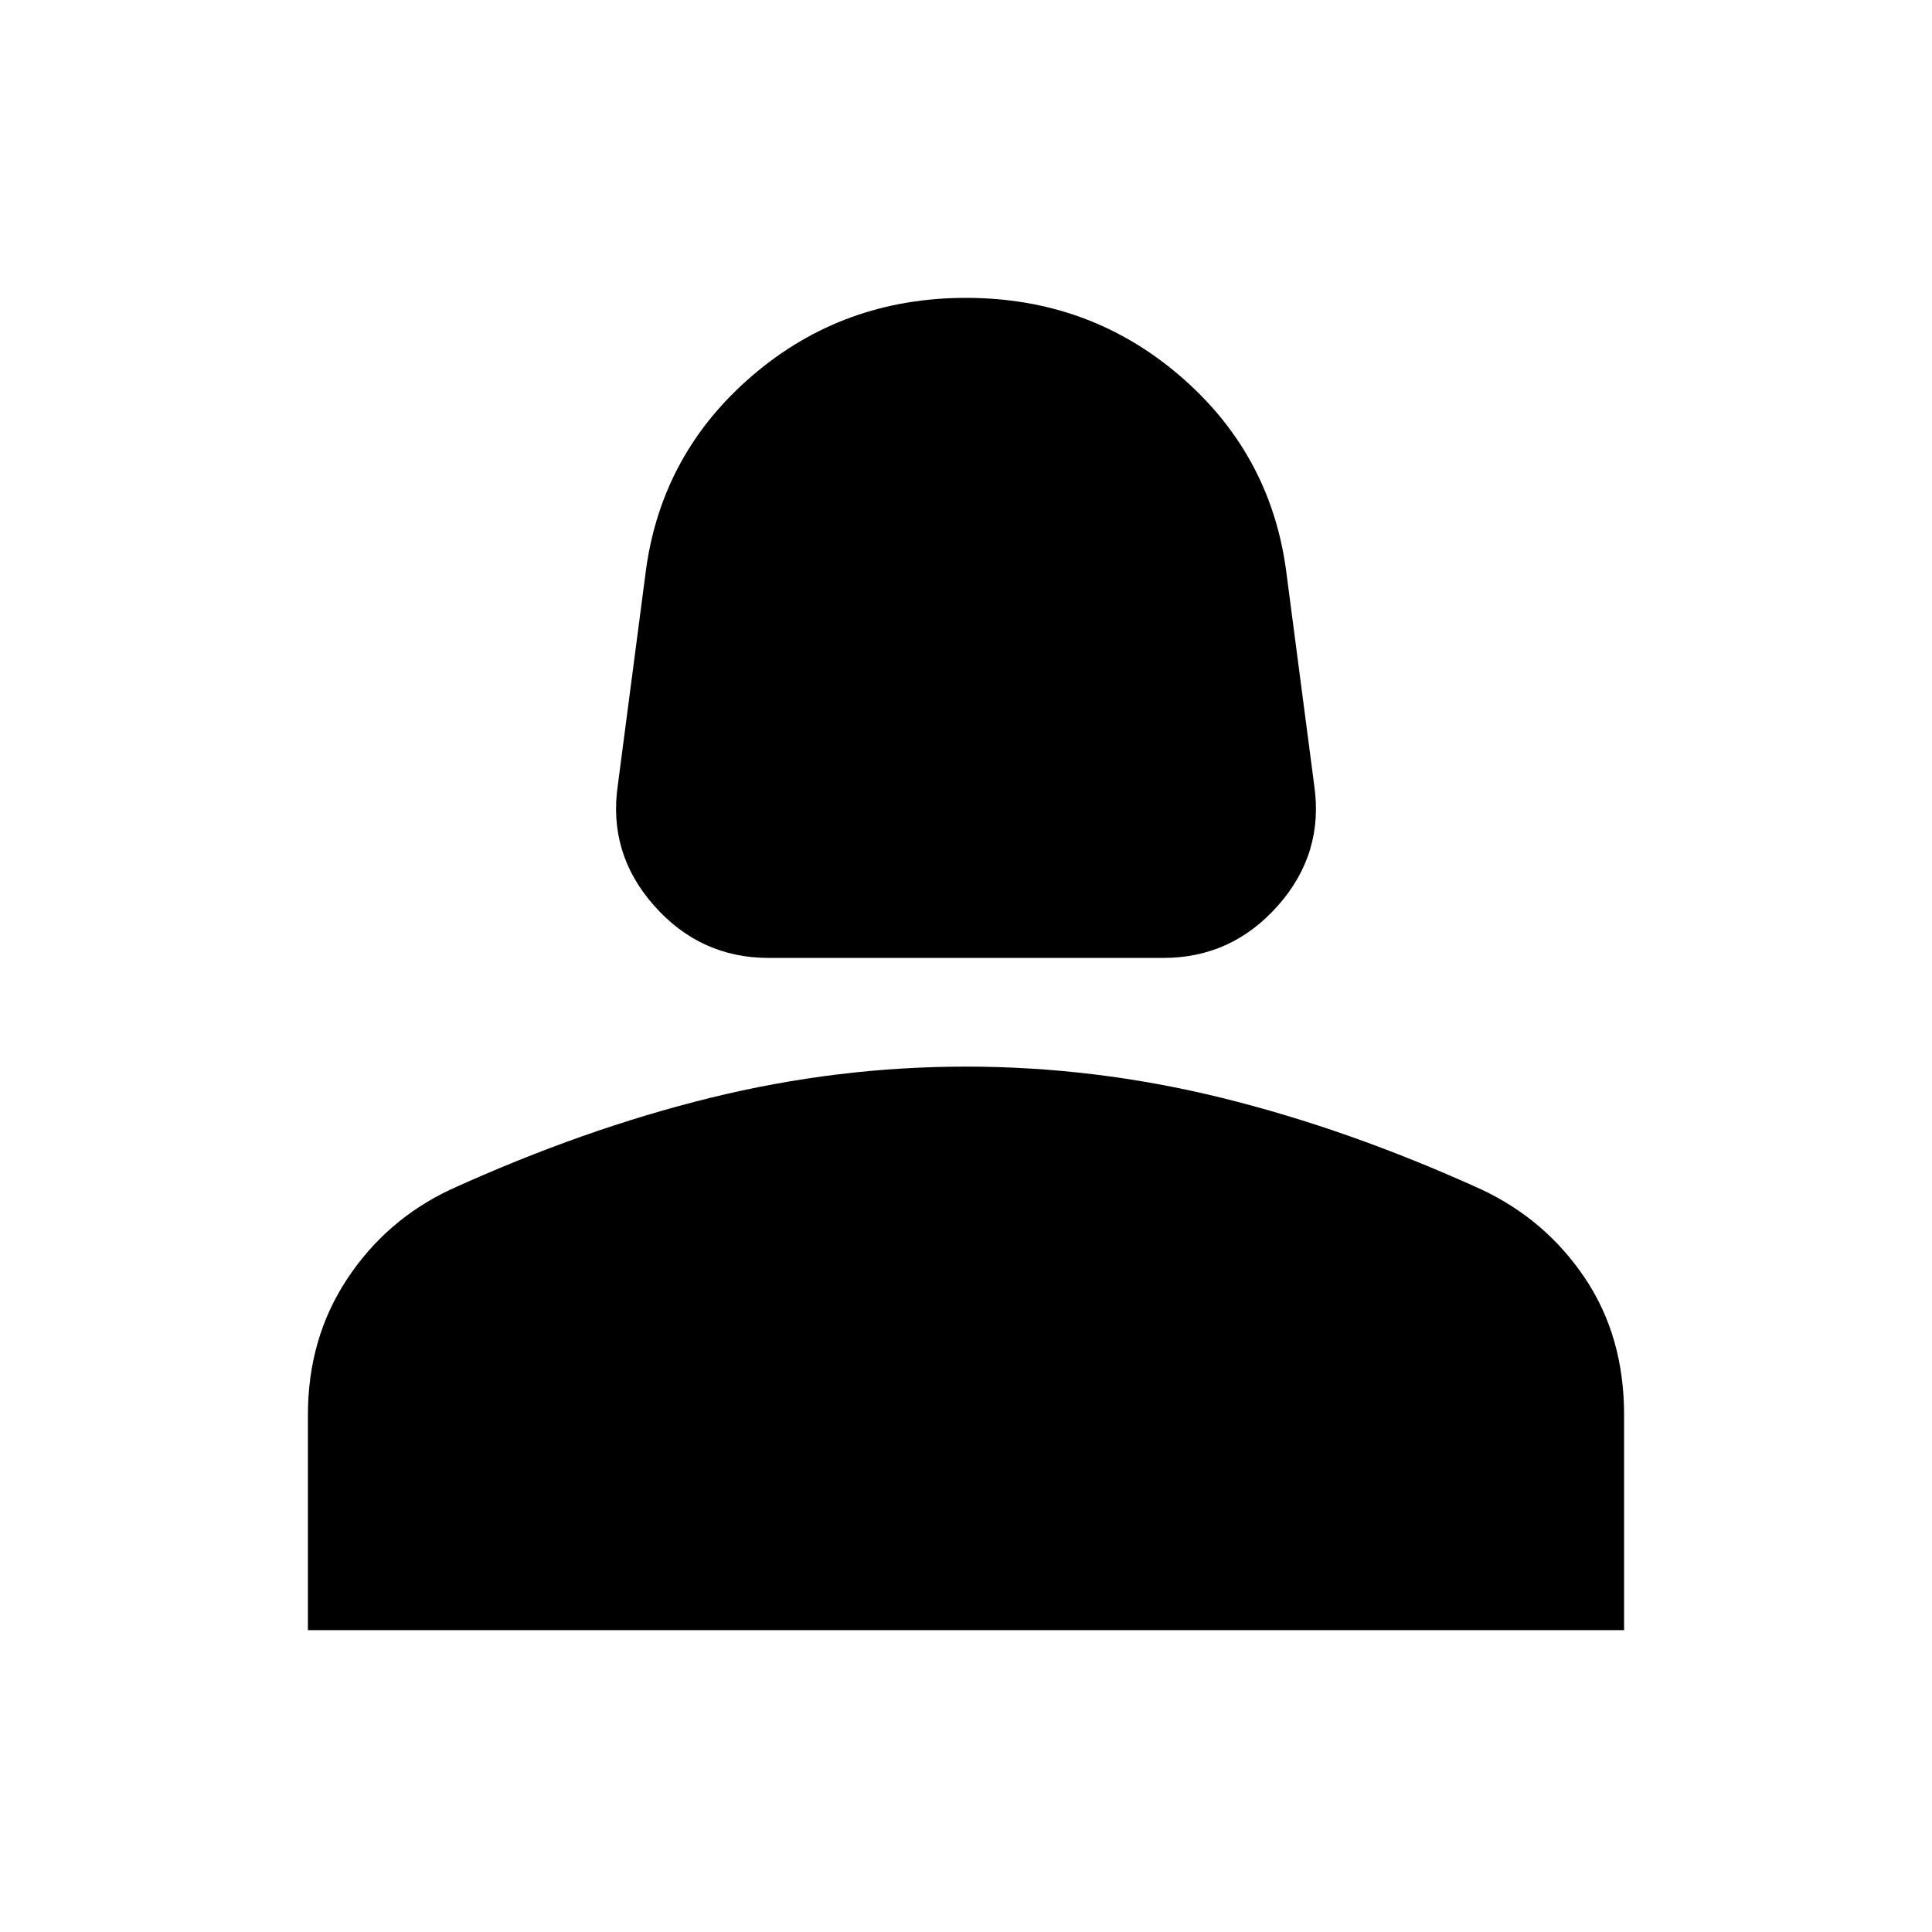 <svg xmlns="http://www.w3.org/2000/svg" height="40" width="40"><path d="M15.917 19.833q-1.417 0-2.375-1.083-.959-1.083-.75-2.5l.583-4.458q.333-2.417 2.208-4.021Q17.458 6.167 20 6.167t4.417 1.604q1.875 1.604 2.208 4.021l.583 4.458q.209 1.417-.75 2.5-.958 1.083-2.375 1.083ZM6.375 33.75v-4.458q0-1.584.813-2.813Q8 25.25 9.333 24.625q2.75-1.25 5.375-1.896 2.625-.646 5.292-.646t5.292.646q2.625.646 5.375 1.896 1.333.625 2.145 1.833.813 1.209.813 2.834v4.458Z"/></svg>